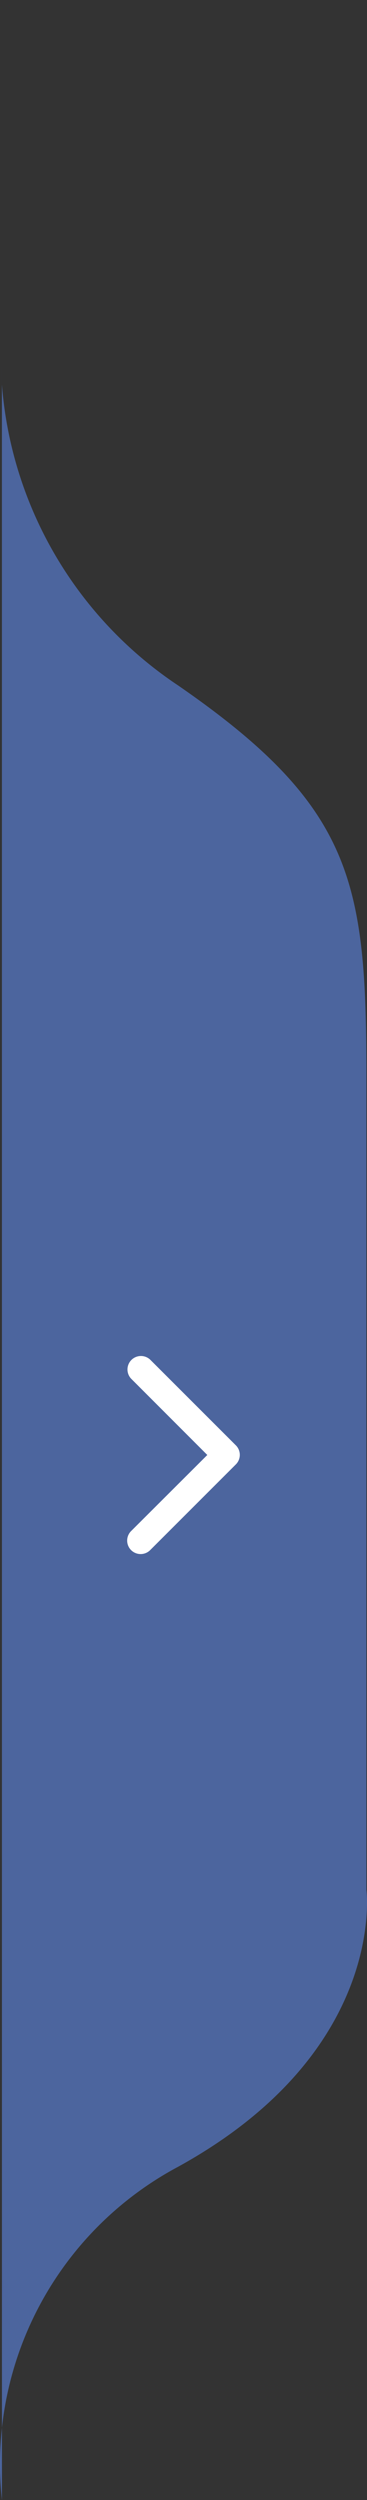 <svg xmlns="http://www.w3.org/2000/svg" width="17.004" height="115.821" viewBox="0 0 17.004 115.821">
  <rect x="0" y="0" width="17.004" height="115.821" fill="#333333" stroke="none"/>
  <g id="side-arrow-new-bar1.svg" transform="translate(119.303 -18036.125)">
    <path id="Path_38489" data-name="Path 38489" d="M-335.758,18128.5h17.809a18.448,18.448,0,0,0,13.948-8.168c5.6-8.1,9.091-8.719,18.058-8.719h37.735s7.472-.994,12.828,8.719a15.608,15.608,0,0,0,15.443,8.166Z" transform="translate(18009.285 18371.883) rotate(90)" fill="#4c659e"/>
    <path id="Arrow_2" data-name="Arrow 2" d="M5.036,5.036a.624.624,0,0,0,0-.882L1.065.183a.624.624,0,0,0-.882.882L3.713,4.6.183,8.125a.624.624,0,0,0,.882.883Zm-1.273.183H4.6V3.971H3.763Z" transform="translate(-113.411 18098.93)" fill="#fff"/>
  </g>
</svg>
